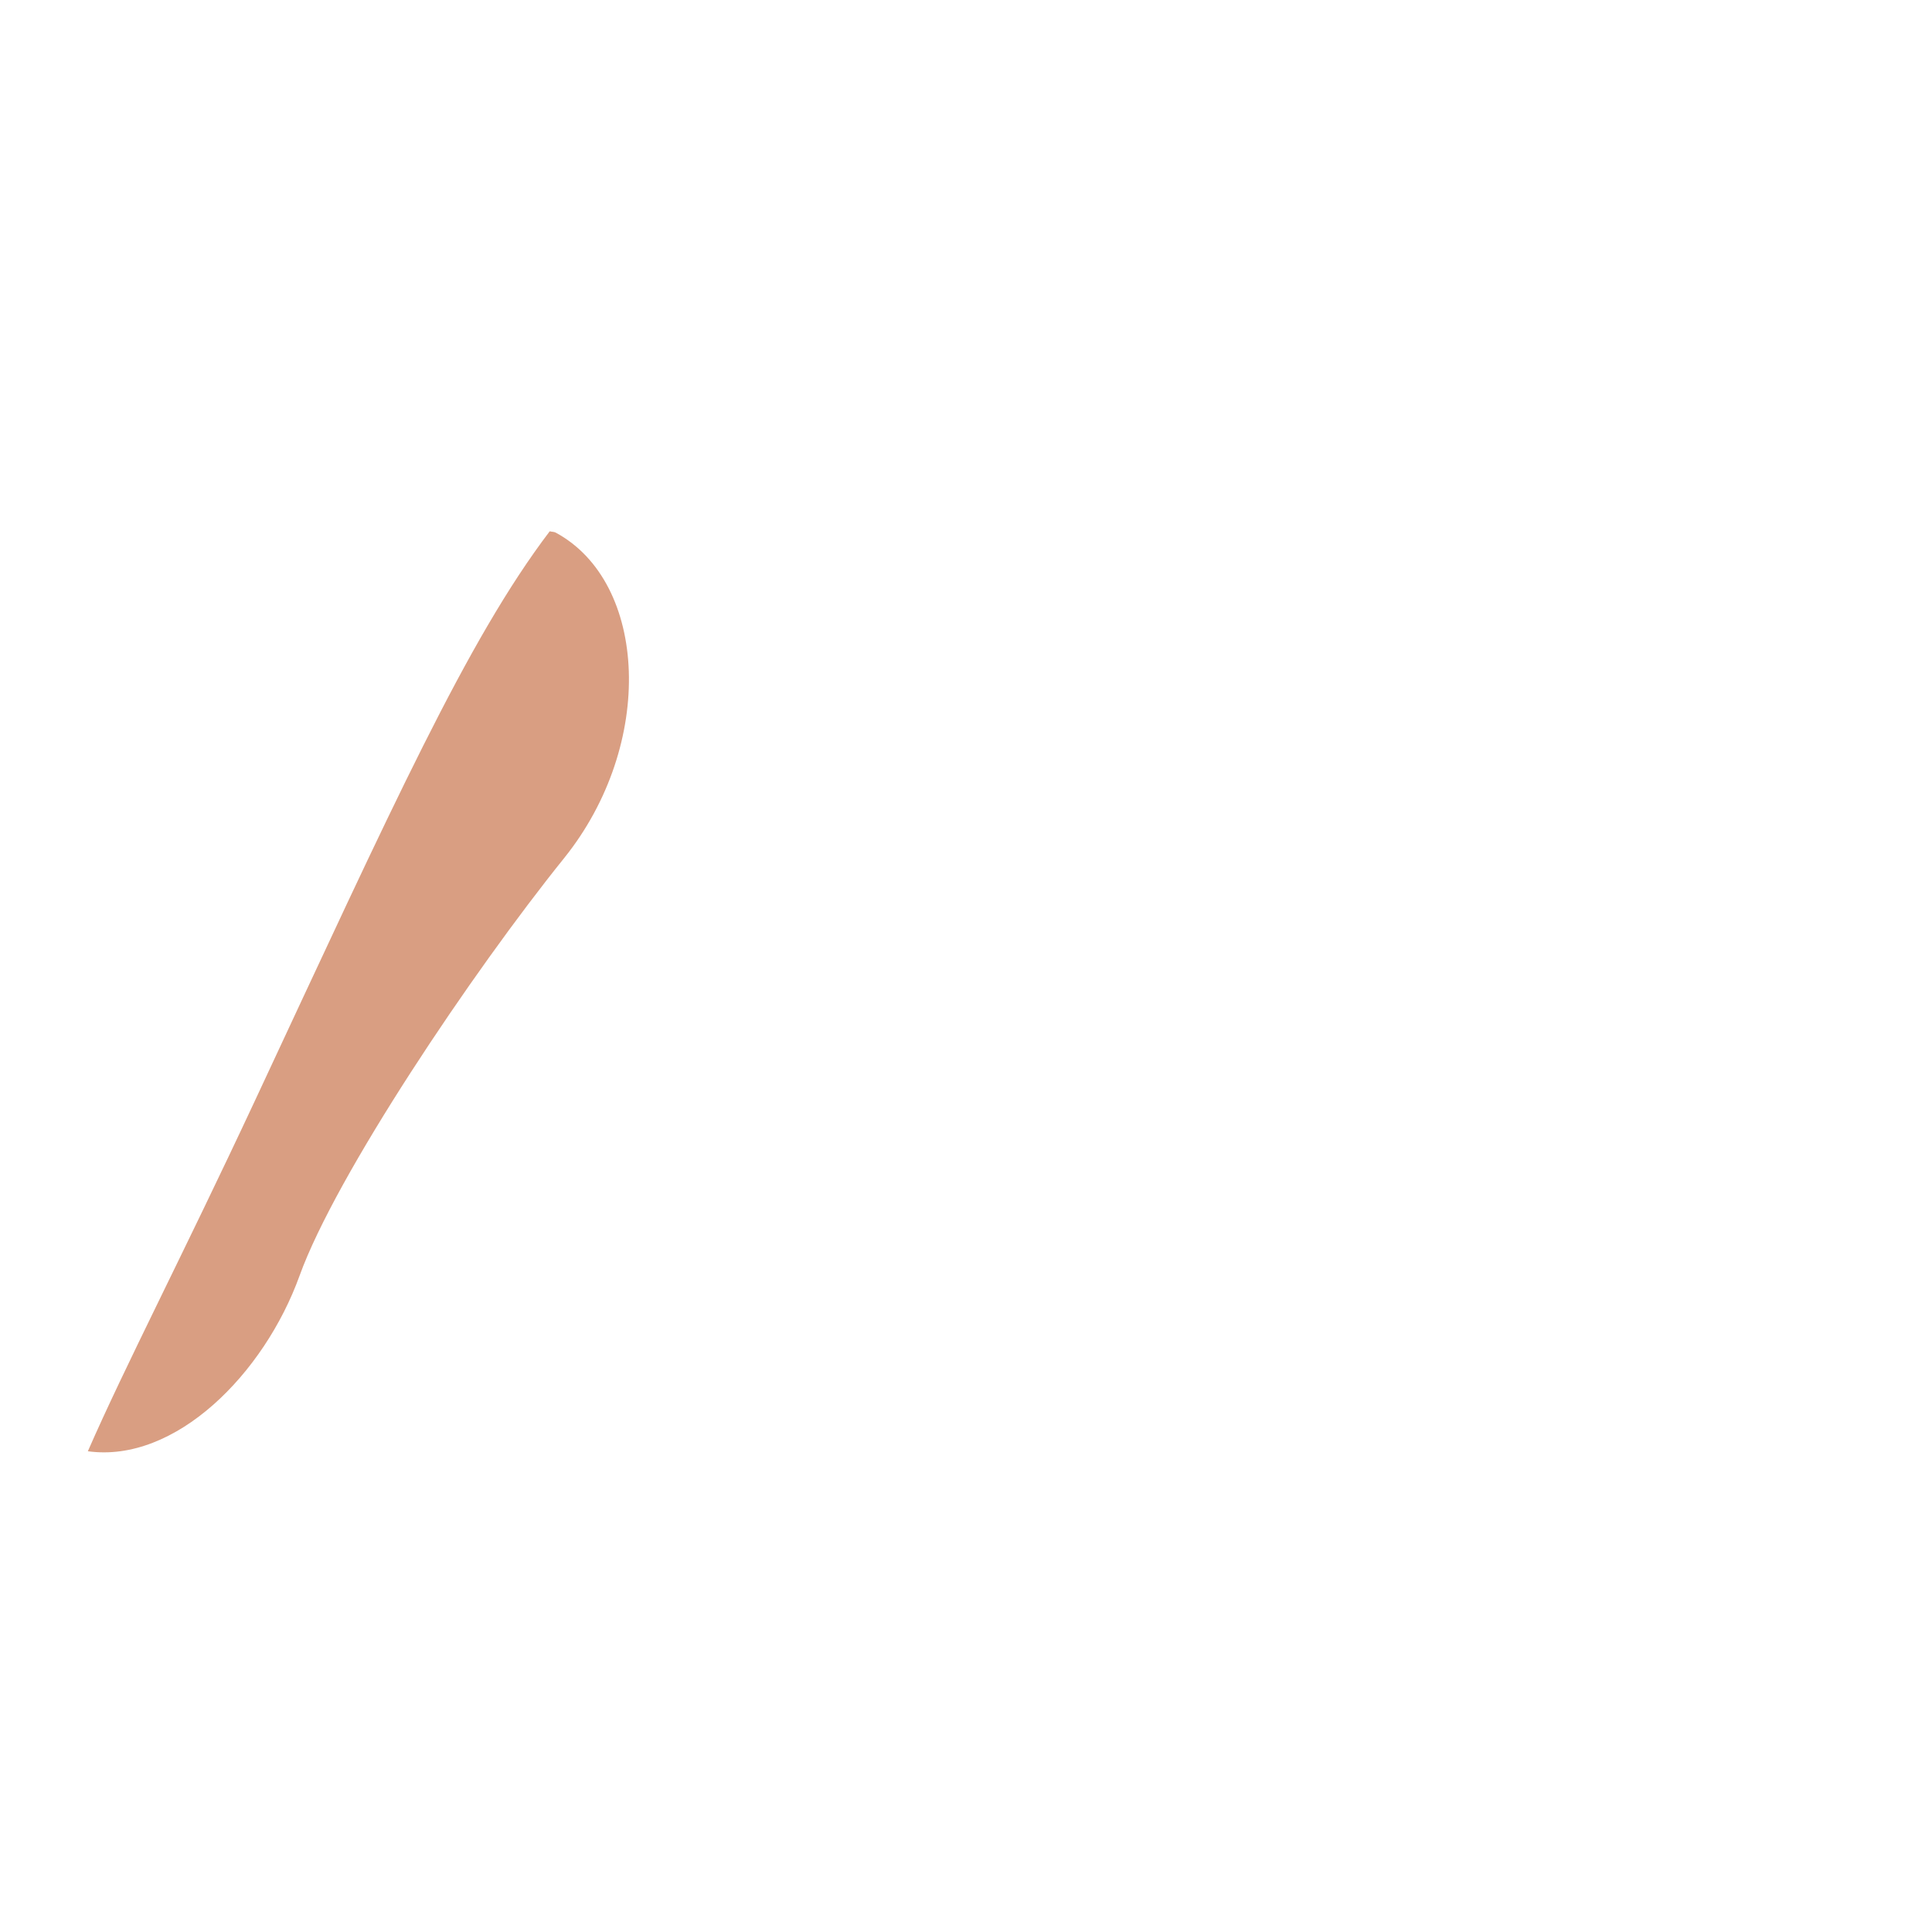 <svg xmlns="http://www.w3.org/2000/svg" viewBox="0 0 36 36">
  <path fill="#D99E82" d="M10.354 9.924c-.033-.017-.075-.014-.111-.024-1.543 2.033-2.92 5.102-5.49 10.604-1.356 2.903-2.42 4.946-3.116 6.538 1.628.226 3.285-1.442 3.945-3.271.673-1.866 3.215-5.652 4.927-7.778 1.712-2.127 1.561-5.144-.155-6.069z"/>
</svg>
